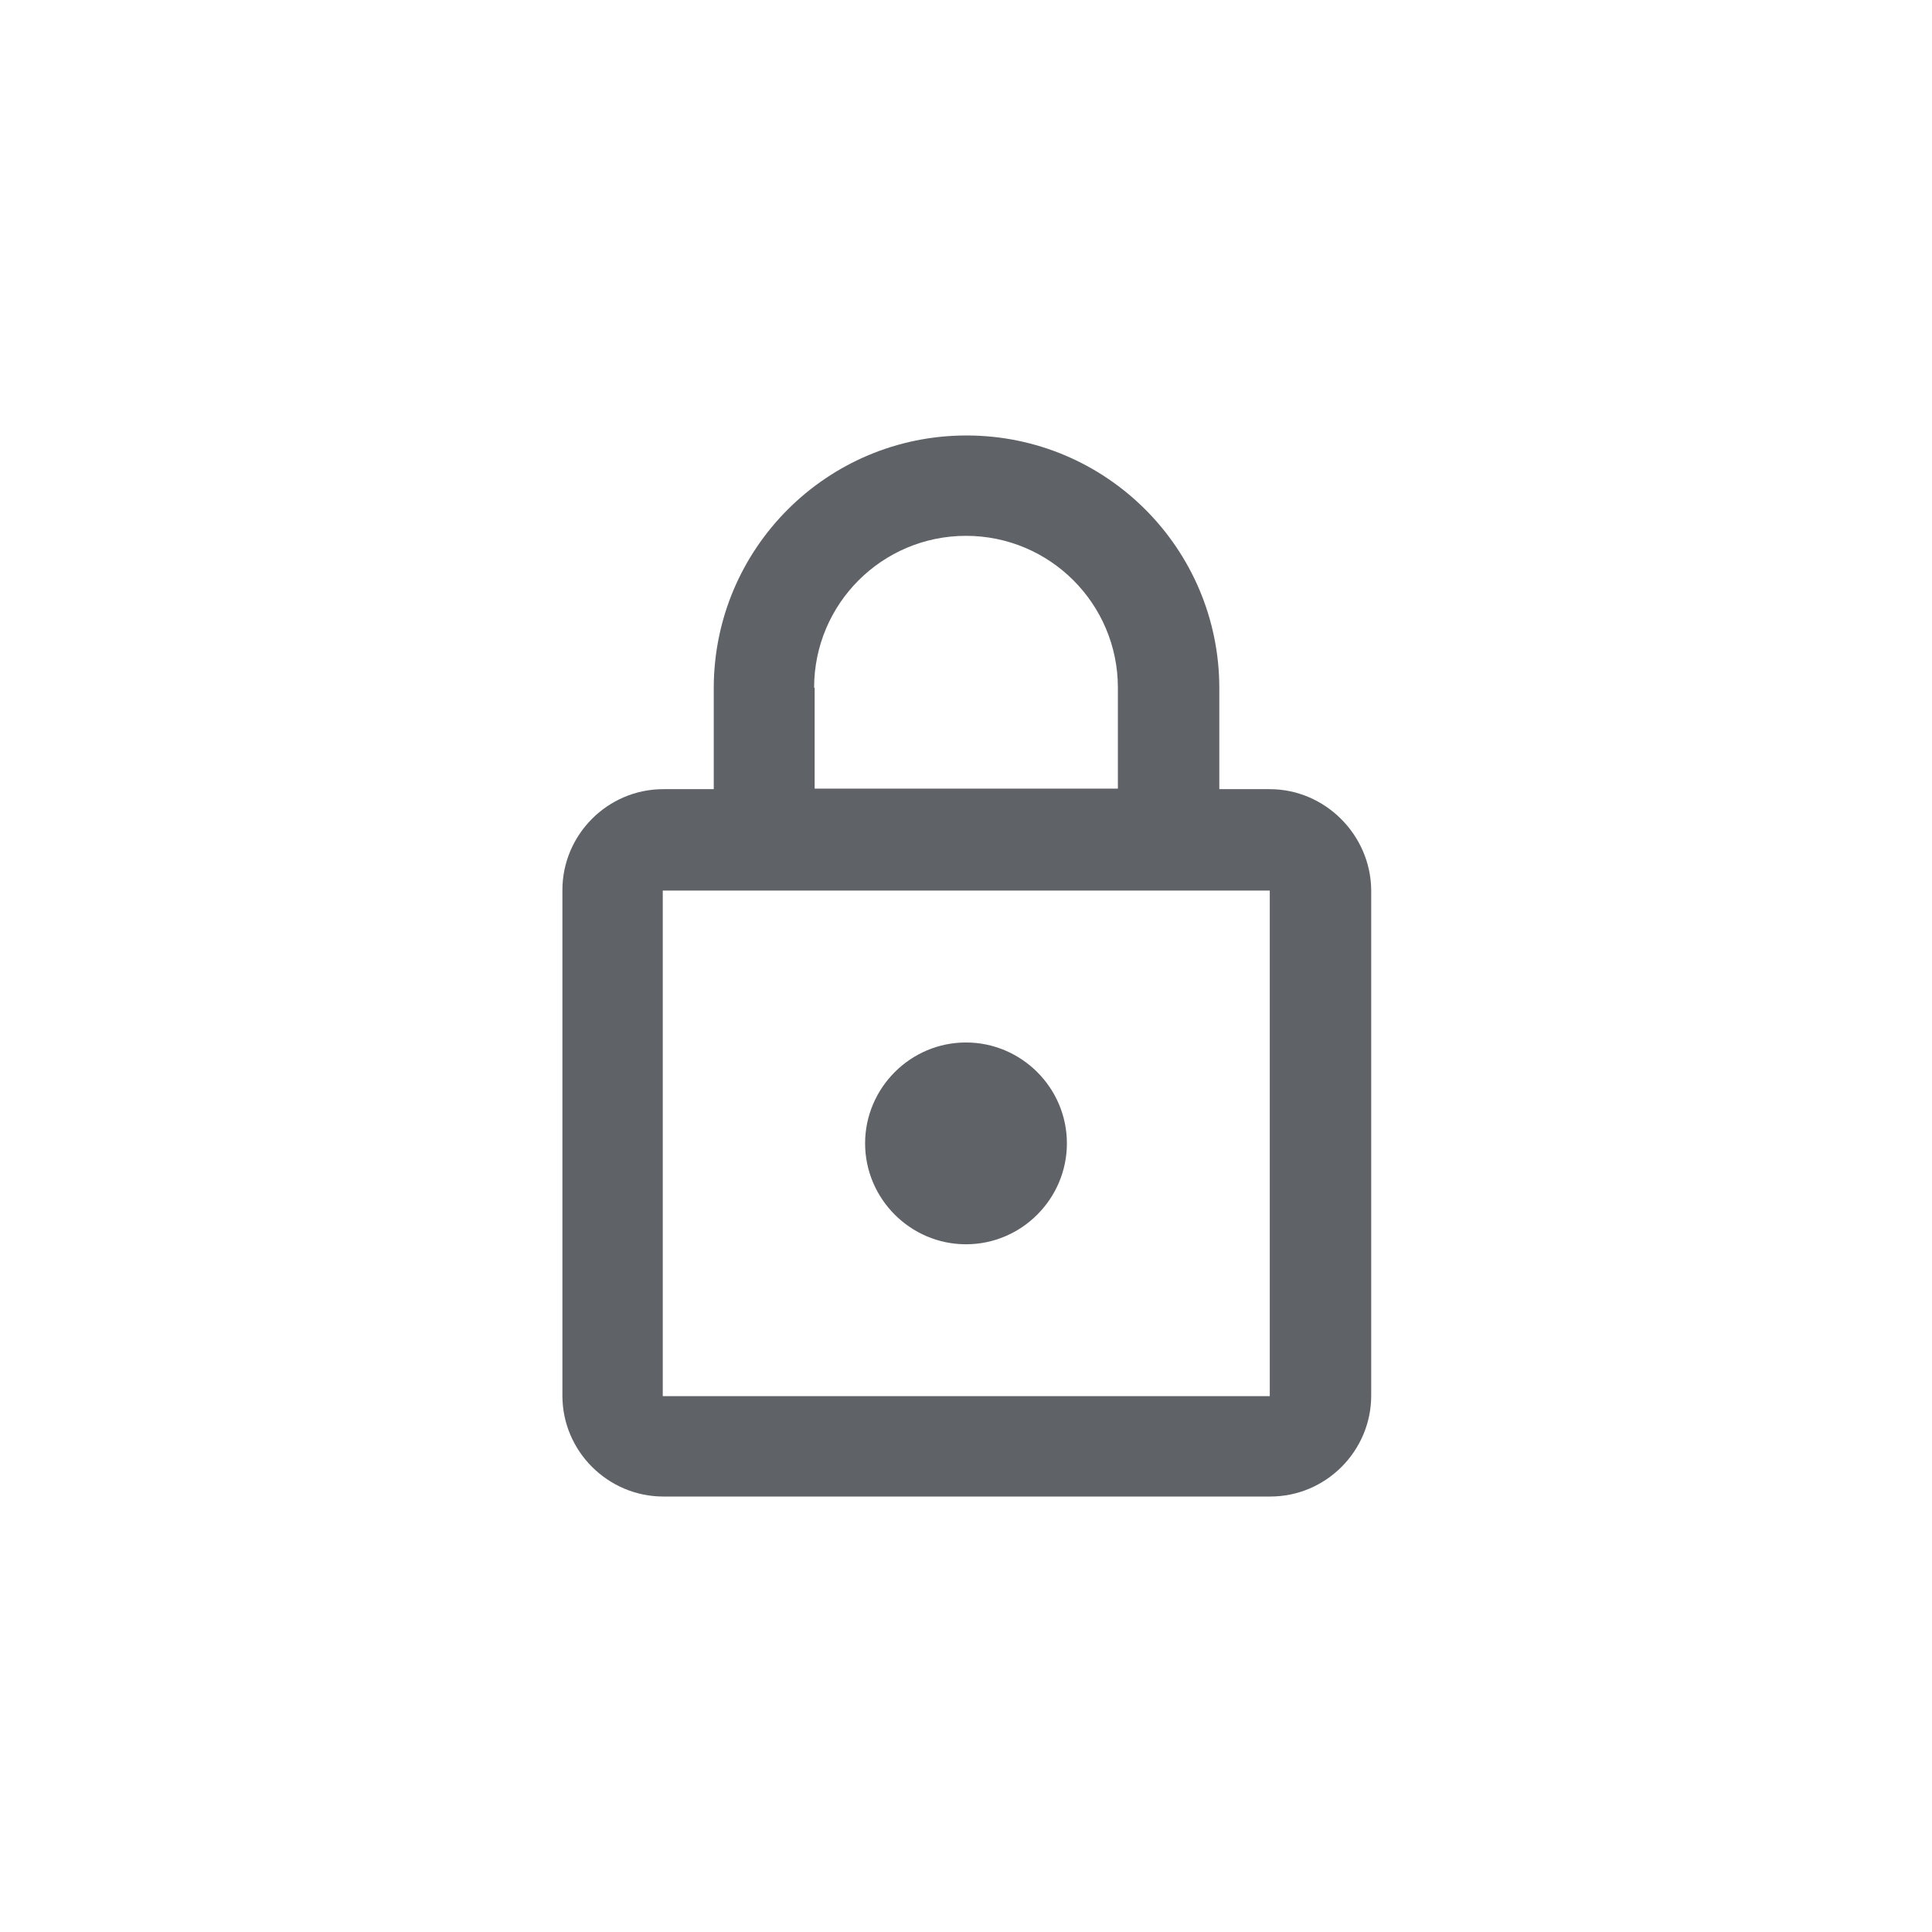 <?xml version="1.0" encoding="utf-8"?>
<!-- Generator: Adobe Illustrator 24.0.0, SVG Export Plug-In . SVG Version: 6.00 Build 0)  -->
<svg version="1.1" id="Layer_1" xmlns="http://www.w3.org/2000/svg" xmlns:xlink="http://www.w3.org/1999/xlink" x="0px" y="0px"
	 viewBox="0 0 36.38 36.38" style="enable-background:new 0 0 36.38 36.38;" xml:space="preserve">
<style type="text/css">
	.st0{fill:#5F6368;}
</style>
<path class="st0" d="M23.91,14.86h-0.95v-1.9c0-2.63-2.13-4.76-4.76-4.76s-4.76,2.13-4.76,4.76v1.9h-0.95c-1.05,0-1.9,0.86-1.9,1.9
	v9.52c0,1.05,0.86,1.9,1.9,1.9h11.43c1.05,0,1.9-0.86,1.9-1.9v-9.52C25.81,15.72,24.95,14.86,23.91,14.86z M15.33,12.95
	c0-1.58,1.28-2.86,2.86-2.86c1.58,0,2.86,1.28,2.86,2.86v1.9h-5.71V12.95z M23.91,26.29H12.48v-9.52h11.43V26.29z M18.19,23.43
	c1.05,0,1.9-0.86,1.9-1.9c0-1.05-0.86-1.9-1.9-1.9c-1.05,0-1.9,0.86-1.9,1.9C16.29,22.57,17.14,23.43,18.19,23.43z"/>
</svg>
